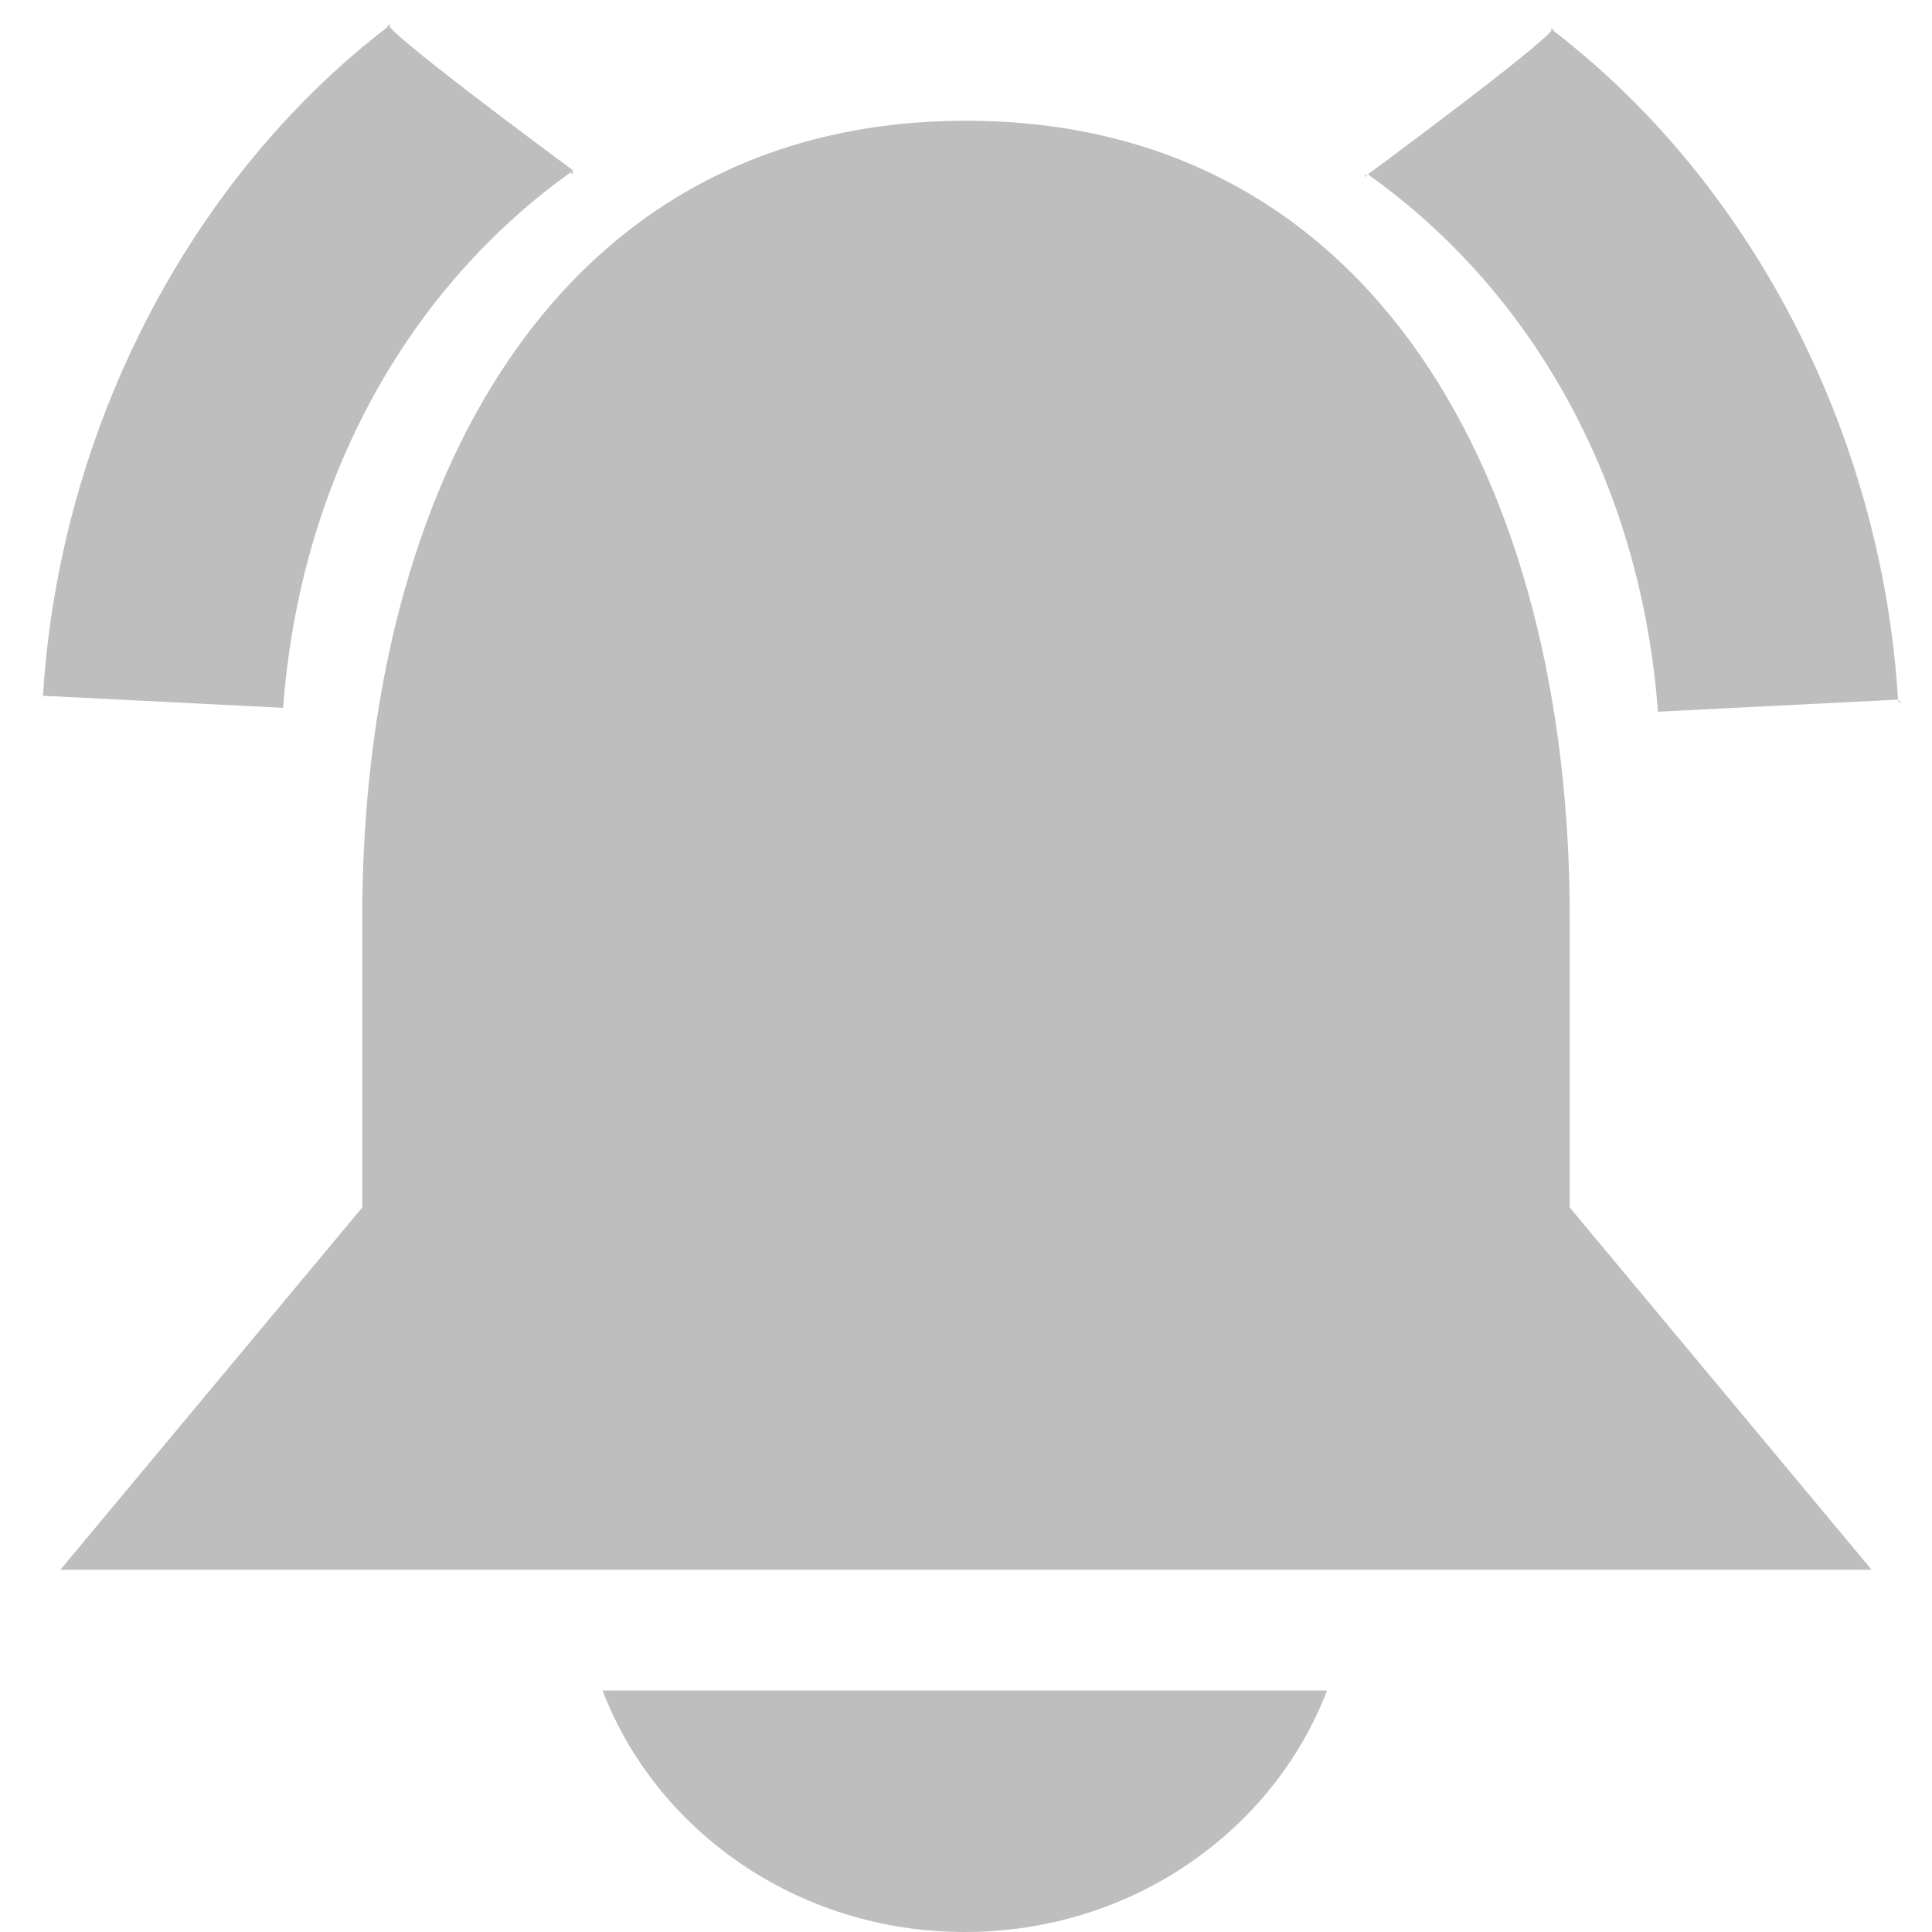 <?xml version="1.0" encoding="UTF-8" standalone="no"?>
<svg
   xmlns:dc="http://purl.org/dc/elements/1.1/"
   xmlns:cc="http://creativecommons.org/ns#"
   xmlns:rdf="http://www.w3.org/1999/02/22-rdf-syntax-ns#"
   xmlns:svg="http://www.w3.org/2000/svg"
   xmlns="http://www.w3.org/2000/svg"
   xmlns:sodipodi="http://sodipodi.sourceforge.net/DTD/sodipodi-0.dtd"
   xmlns:inkscape="http://www.inkscape.org/namespaces/inkscape"
   viewBox="0 0 16 16"
   style="enable-background:new"
   version="1.1"
   id="svg4"
   sodipodi:docname="notification-new-symbolic.svg"
   inkscape:version="0.92.4 (5da689c313, 2019-01-14)">
  <defs
     id="defs8">
    <marker
       inkscape:stockid="Arrow1Lstart"
       orient="auto"
       refY="0"
       refX="0"
       id="marker4909"
       style="overflow:visible"
       inkscape:isstock="true">
      <path
         inkscape:connector-curvature="0"
         id="path4907"
         d="M 0,0 5,-5 -12.5,0 5,5 Z"
         style="fill:#bebebe;fill-opacity:0.745;fill-rule:evenodd;stroke:none;stroke-width:1pt;stroke-opacity:1"
         transform="matrix(0.8,0,0,0.8,10,0)" />
    </marker>
    <marker
       inkscape:stockid="Arrow1Lstart"
       orient="auto"
       refY="0"
       refX="0"
       id="marker4909-6"
       style="overflow:visible"
       inkscape:isstock="true">
      <path
         inkscape:connector-curvature="0"
         id="path4907-8"
         d="M 0,0 5,-5 -12.5,0 5,5 Z"
         style="fill:#bebebe;fill-opacity:1;fill-rule:evenodd;stroke:none;stroke-width:1pt;stroke-opacity:1"
         transform="matrix(0.8,0,0,0.8,10,0)" />
    </marker>
  </defs>
  <sodipodi:namedview
     pagecolor="#ffffff"
     bordercolor="#666666"
     borderopacity="1"
     objecttolerance="10"
     gridtolerance="10"
     guidetolerance="10"
     inkscape:pageopacity="0"
     inkscape:pageshadow="2"
     inkscape:window-width="1600"
     inkscape:window-height="836"
     id="namedview6"
     showgrid="false"
     inkscape:zoom="29.5"
     inkscape:cx="3.4545905"
     inkscape:cy="10.394736"
     inkscape:window-x="0"
     inkscape:window-y="27"
     inkscape:window-maximized="1"
     inkscape:current-layer="svg4" />
  <path
     d="m 8 1 c -3.377 0 -5 3 -5 6.6 l 0 2.4 -2.5 3 15 0 -2.5 -3 0 -2.4 c 0 -3.6 -1.623 -6.6 -5 -6.6 m -3.01 13 c 0.443 1.158 1.612 2 3 2 1.388 0 2.557 -0.842 3 -2 z"
     style="fill:#bebebe;opacity:1;fill-opacity:1"
     id="path2" />
  <path
     inkscape:connector-curvature="0"
     d="m 13.73,5.894 1.989,-0.1 C 15.582,3.57 14.486,1.487 12.84,0.236 13.031,0.188 11.328,1.444 11.328,1.444 c 1.373,0.973 2.264,2.573 2.402,4.45 z"
     id="path4"
     style="fill:#bebebe;fill-opacity:1;stroke-width:0.015;stroke-miterlimit:4;stroke-dasharray:none;marker-mid:url(#marker4909);enable-background:new"
     sodipodi:nodetypes="ccccc" />
  <path
     inkscape:connector-curvature="0"
     d="M 2.345,5.862 0.356,5.762 C 0.493,3.538 1.589,1.455 3.235,0.204 3.044,0.156 4.747,1.412 4.747,1.412 3.374,2.385 2.483,3.985 2.345,5.862 Z"
     id="path4-5"
     style="fill:#bebebe;fill-opacity:1;stroke-width:0.015;stroke-miterlimit:4;stroke-dasharray:none;marker-mid:url(#marker4909-6);enable-background:new"
     sodipodi:nodetypes="ccccc" />
</svg>
